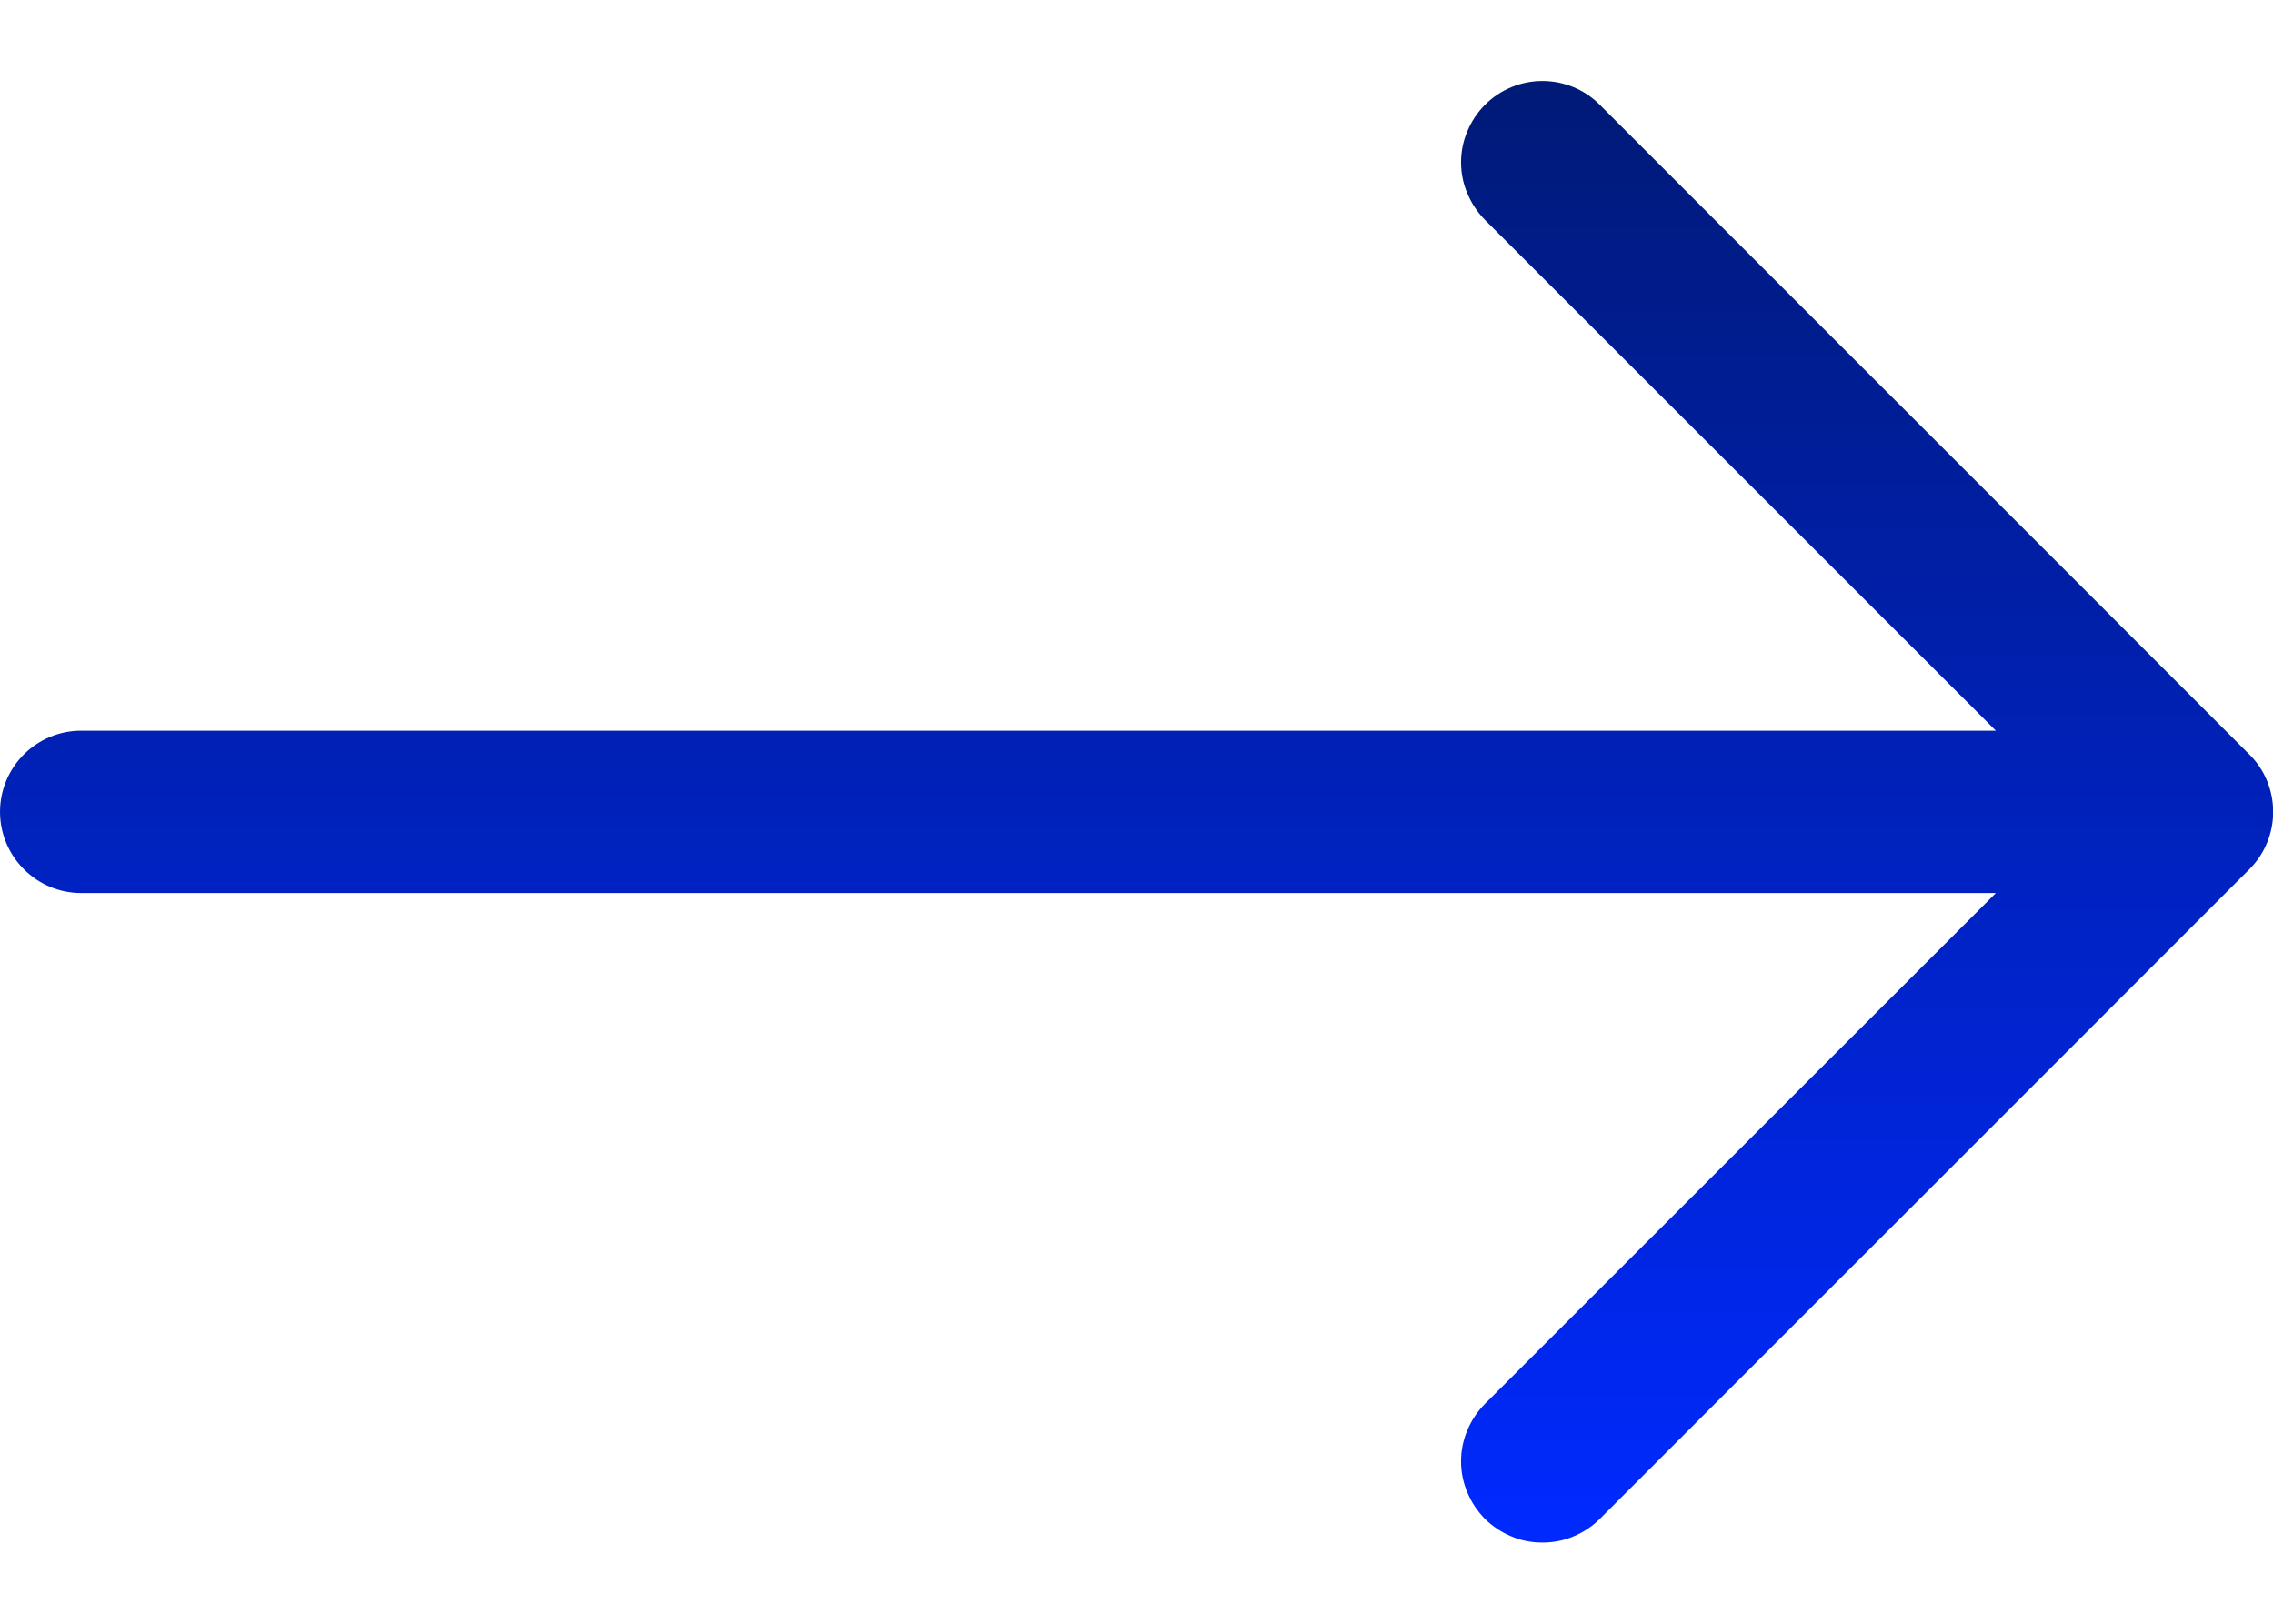 <svg width="14" height="10" viewBox="0 0 14 10" fill="none" xmlns="http://www.w3.org/2000/svg">
<path fill-rule="evenodd" clip-rule="evenodd" d="M8.33631e-05 5C8.33515e-05 5.132 0.053 5.26 0.147 5.353C0.24 5.447 0.367 5.5 0.5 5.5L12.293 5.5L9.146 8.646C9.1 8.692 9.063 8.748 9.038 8.808C9.012 8.869 8.999 8.934 8.999 9C8.999 9.066 9.012 9.131 9.038 9.191C9.063 9.252 9.1 9.307 9.146 9.354C9.193 9.4 9.248 9.437 9.309 9.462C9.369 9.488 9.434 9.5 9.5 9.5C9.566 9.5 9.631 9.488 9.692 9.462C9.752 9.437 9.808 9.4 9.854 9.354L13.854 5.354C13.901 5.307 13.938 5.252 13.963 5.191C13.988 5.131 14.001 5.066 14.001 5C14.001 4.934 13.988 4.869 13.963 4.808C13.938 4.747 13.901 4.692 13.854 4.646L9.854 0.646C9.808 0.599 9.752 0.562 9.692 0.537C9.631 0.512 9.566 0.499 9.5 0.499C9.434 0.499 9.369 0.512 9.309 0.537C9.248 0.562 9.193 0.599 9.146 0.646C9.1 0.692 9.063 0.748 9.038 0.808C9.012 0.869 8.999 0.934 8.999 1C8.999 1.066 9.012 1.131 9.038 1.191C9.063 1.252 9.1 1.307 9.146 1.354L12.293 4.5L0.5 4.5C0.367 4.5 0.24 4.553 0.147 4.646C0.053 4.74 8.33747e-05 4.867 8.33631e-05 5Z" fill="url(#paint0_linear_1247_19)"/>
<defs>
<linearGradient id="paint0_linear_1247_19" x1="7.001" y1="9.5" x2="7.001" y2="0.499" gradientUnits="userSpaceOnUse">
<stop stop-color="#0029FF"/>
<stop offset="1" stop-color="#001A77"/>
</linearGradient>
</defs>
</svg>
